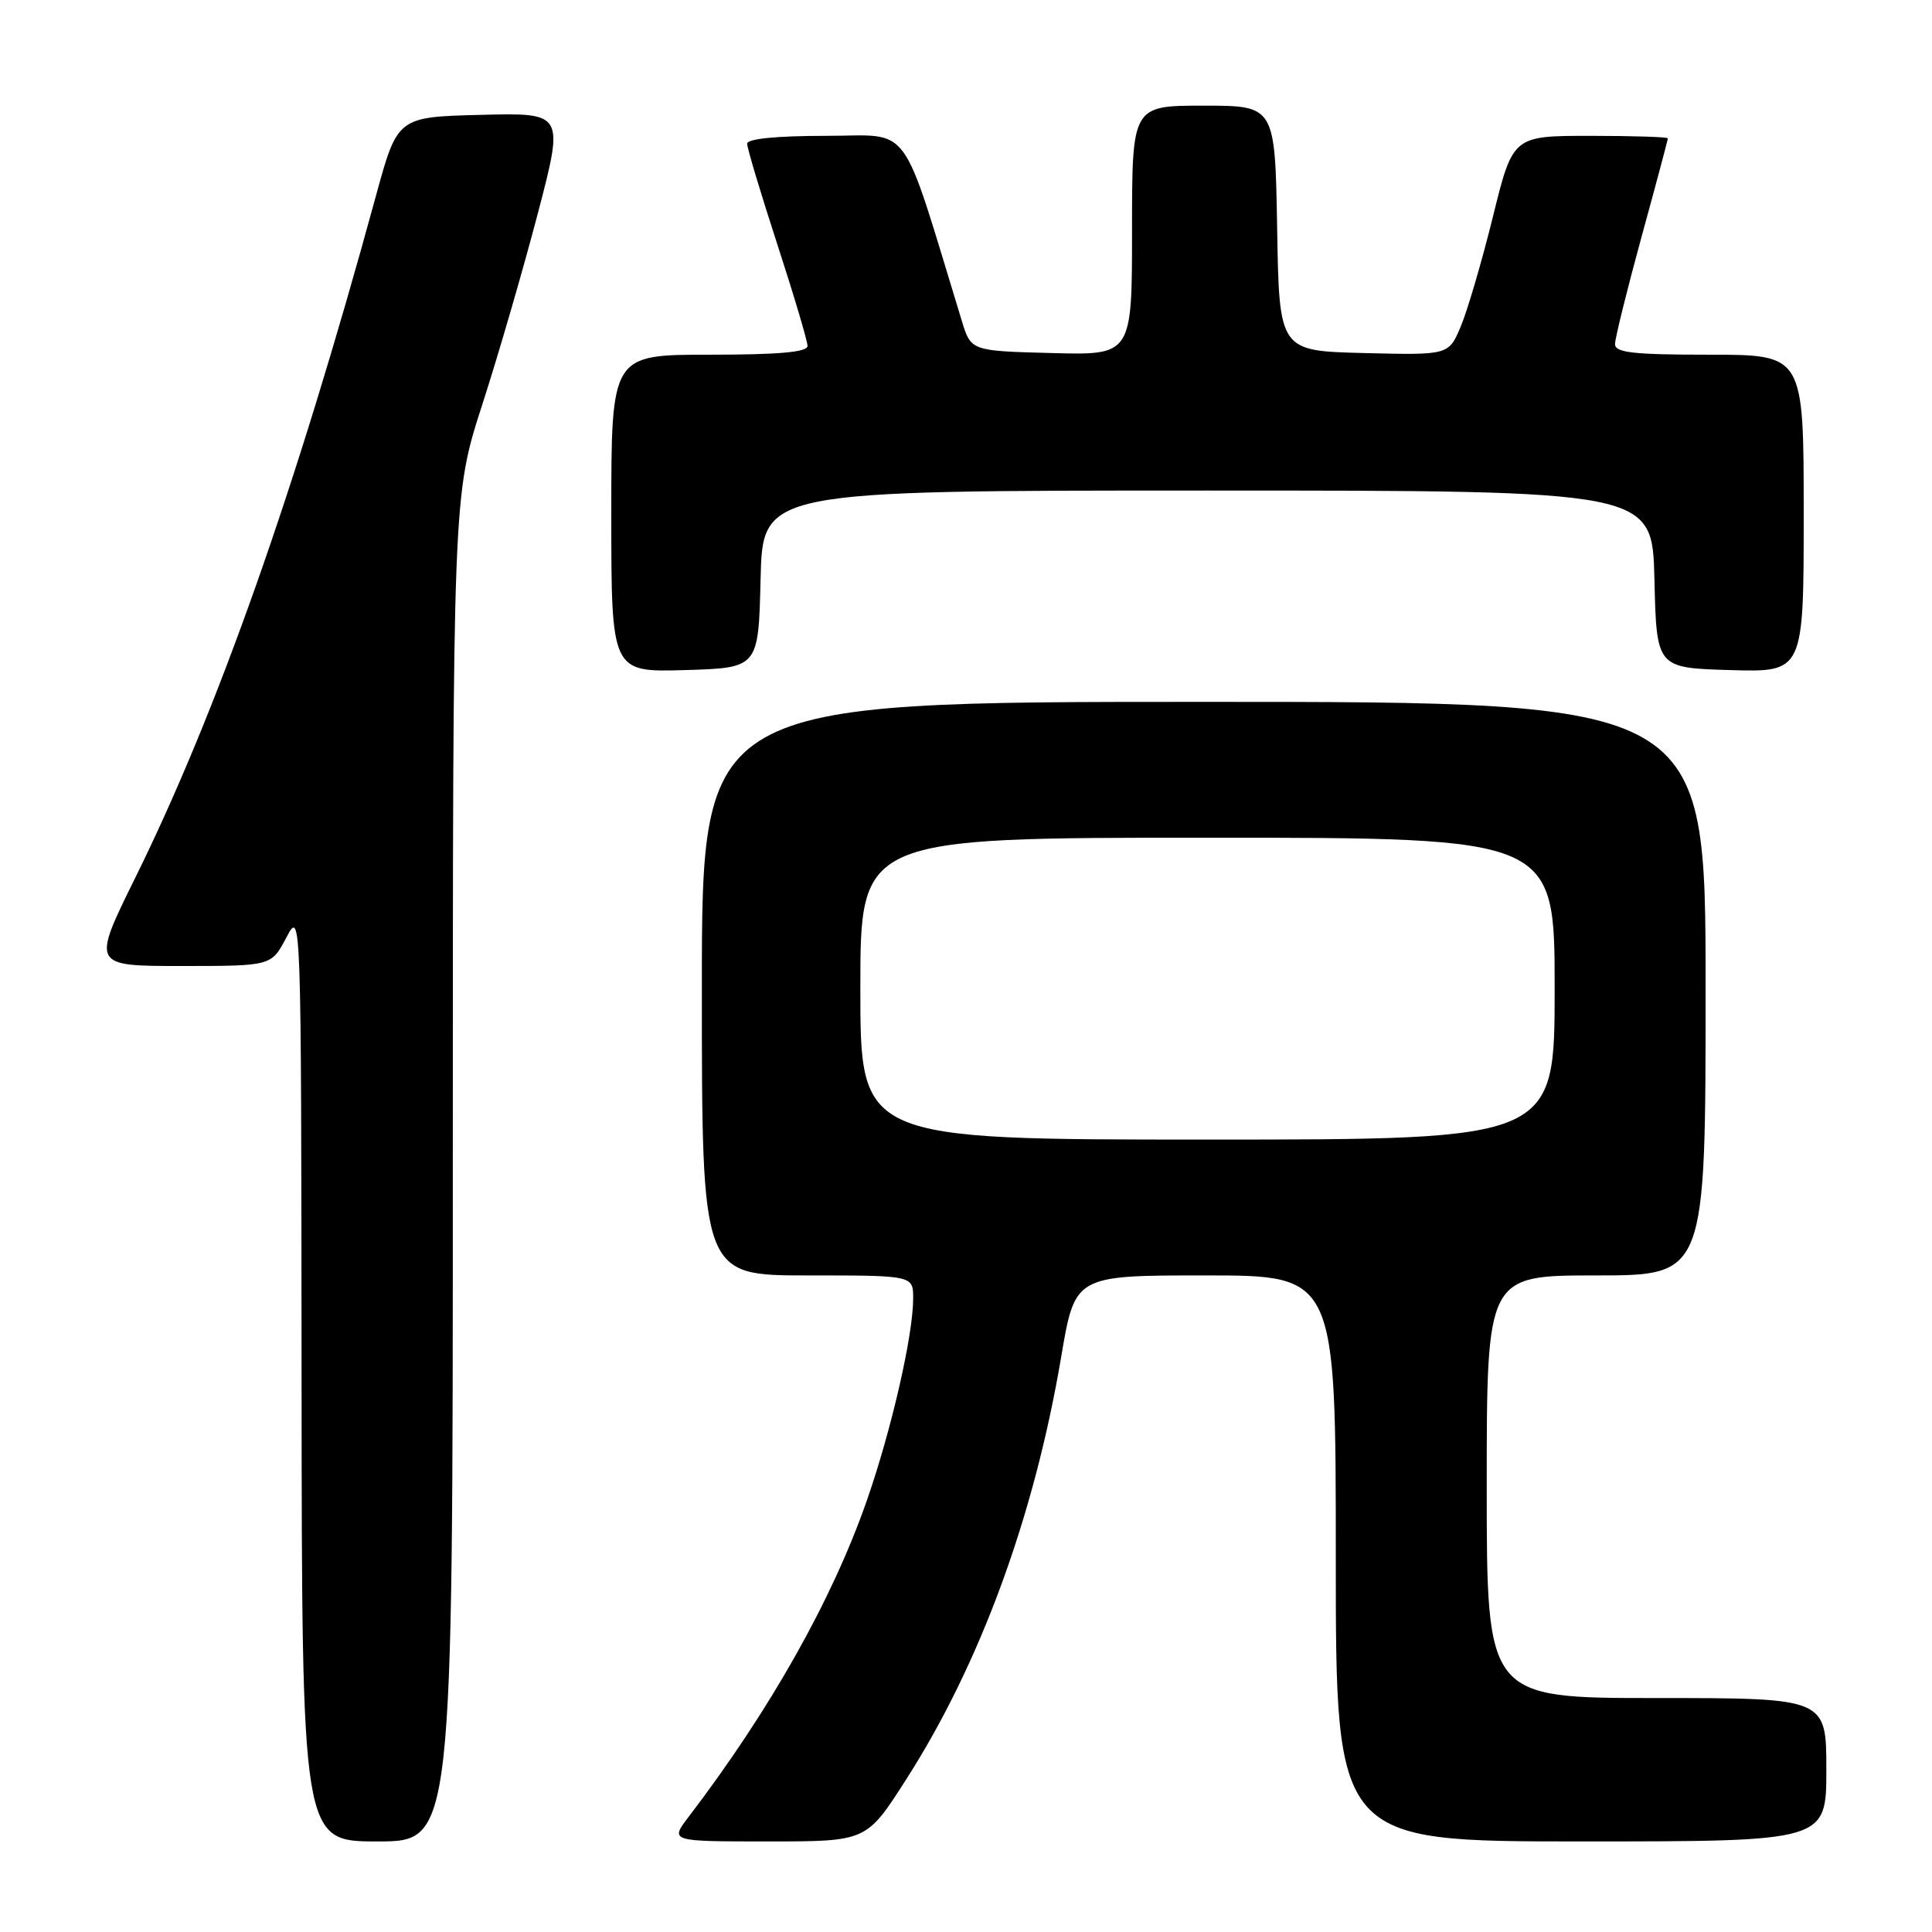 <?xml version="1.0" encoding="UTF-8" standalone="no"?>
<!DOCTYPE svg PUBLIC "-//W3C//DTD SVG 1.1//EN" "http://www.w3.org/Graphics/SVG/1.1/DTD/svg11.dtd" >
<svg xmlns="http://www.w3.org/2000/svg" xmlns:xlink="http://www.w3.org/1999/xlink" version="1.1" viewBox="0 0 256 256">
 <g >
 <path fill="currentColor"
d=" M 60.00 154.84 C 60.00 65.68 60.00 65.68 63.91 53.59 C 66.06 46.94 69.37 35.52 71.28 28.22 C 74.75 14.94 74.75 14.94 63.71 15.22 C 52.67 15.50 52.67 15.50 49.80 26.00 C 39.20 64.81 28.78 94.33 17.95 116.25 C 12.15 128.00 12.15 128.00 24.05 128.00 C 35.95 128.00 35.95 128.00 37.93 124.25 C 39.91 120.50 39.91 120.50 39.96 182.25 C 40.00 244.00 40.00 244.00 50.00 244.00 C 60.00 244.00 60.00 244.00 60.00 154.84 Z  M 120.01 235.88 C 129.85 220.55 137.04 200.97 140.62 179.75 C 142.44 169.00 142.44 169.00 159.72 169.00 C 177.00 169.00 177.00 169.00 177.00 206.50 C 177.00 244.00 177.00 244.00 209.50 244.00 C 242.00 244.00 242.00 244.00 242.00 234.50 C 242.00 225.00 242.00 225.00 219.50 225.00 C 197.00 225.00 197.00 225.00 197.00 197.00 C 197.00 169.00 197.00 169.00 211.50 169.00 C 226.00 169.00 226.00 169.00 226.00 131.00 C 226.00 93.00 226.00 93.00 159.50 93.00 C 93.00 93.00 93.00 93.00 93.00 131.00 C 93.00 169.00 93.00 169.00 107.00 169.00 C 121.00 169.00 121.00 169.00 121.00 172.04 C 121.00 176.93 118.12 189.48 114.86 198.83 C 110.27 211.99 102.05 226.58 91.24 240.75 C 88.76 244.00 88.76 244.00 101.79 244.00 C 114.81 244.00 114.81 244.00 120.01 235.88 Z  M 100.78 76.75 C 101.06 65.00 101.06 65.00 160.00 65.00 C 218.94 65.00 218.94 65.00 219.22 76.75 C 219.50 88.50 219.50 88.50 229.25 88.79 C 239.00 89.07 239.00 89.07 239.00 68.04 C 239.00 47.00 239.00 47.00 226.50 47.00 C 216.45 47.00 214.00 46.73 214.00 45.60 C 214.00 44.83 215.58 38.45 217.50 31.43 C 219.43 24.41 221.00 18.51 221.00 18.33 C 221.00 18.15 216.38 18.00 210.73 18.00 C 200.46 18.00 200.46 18.00 197.81 28.75 C 196.35 34.66 194.43 41.20 193.55 43.28 C 191.95 47.06 191.95 47.06 180.72 46.78 C 169.50 46.50 169.50 46.50 169.23 30.25 C 168.95 14.00 168.95 14.00 159.48 14.00 C 150.00 14.00 150.00 14.00 150.00 30.53 C 150.00 47.07 150.00 47.07 139.33 46.78 C 128.66 46.50 128.66 46.50 127.44 42.50 C 119.19 15.54 120.99 18.00 109.46 18.00 C 102.87 18.00 99.00 18.39 99.00 19.04 C 99.00 19.62 100.80 25.62 103.00 32.38 C 105.20 39.14 107.00 45.20 107.00 45.84 C 107.00 46.66 103.21 47.00 94.00 47.00 C 81.00 47.00 81.00 47.00 81.00 68.04 C 81.00 89.07 81.00 89.07 90.75 88.79 C 100.50 88.50 100.50 88.50 100.78 76.75 Z  M 114.00 131.00 C 114.00 111.00 114.00 111.00 160.00 111.00 C 206.00 111.00 206.00 111.00 206.00 131.00 C 206.00 151.00 206.00 151.00 160.00 151.00 C 114.00 151.00 114.00 151.00 114.00 131.00 Z "/>
</g>
</svg>